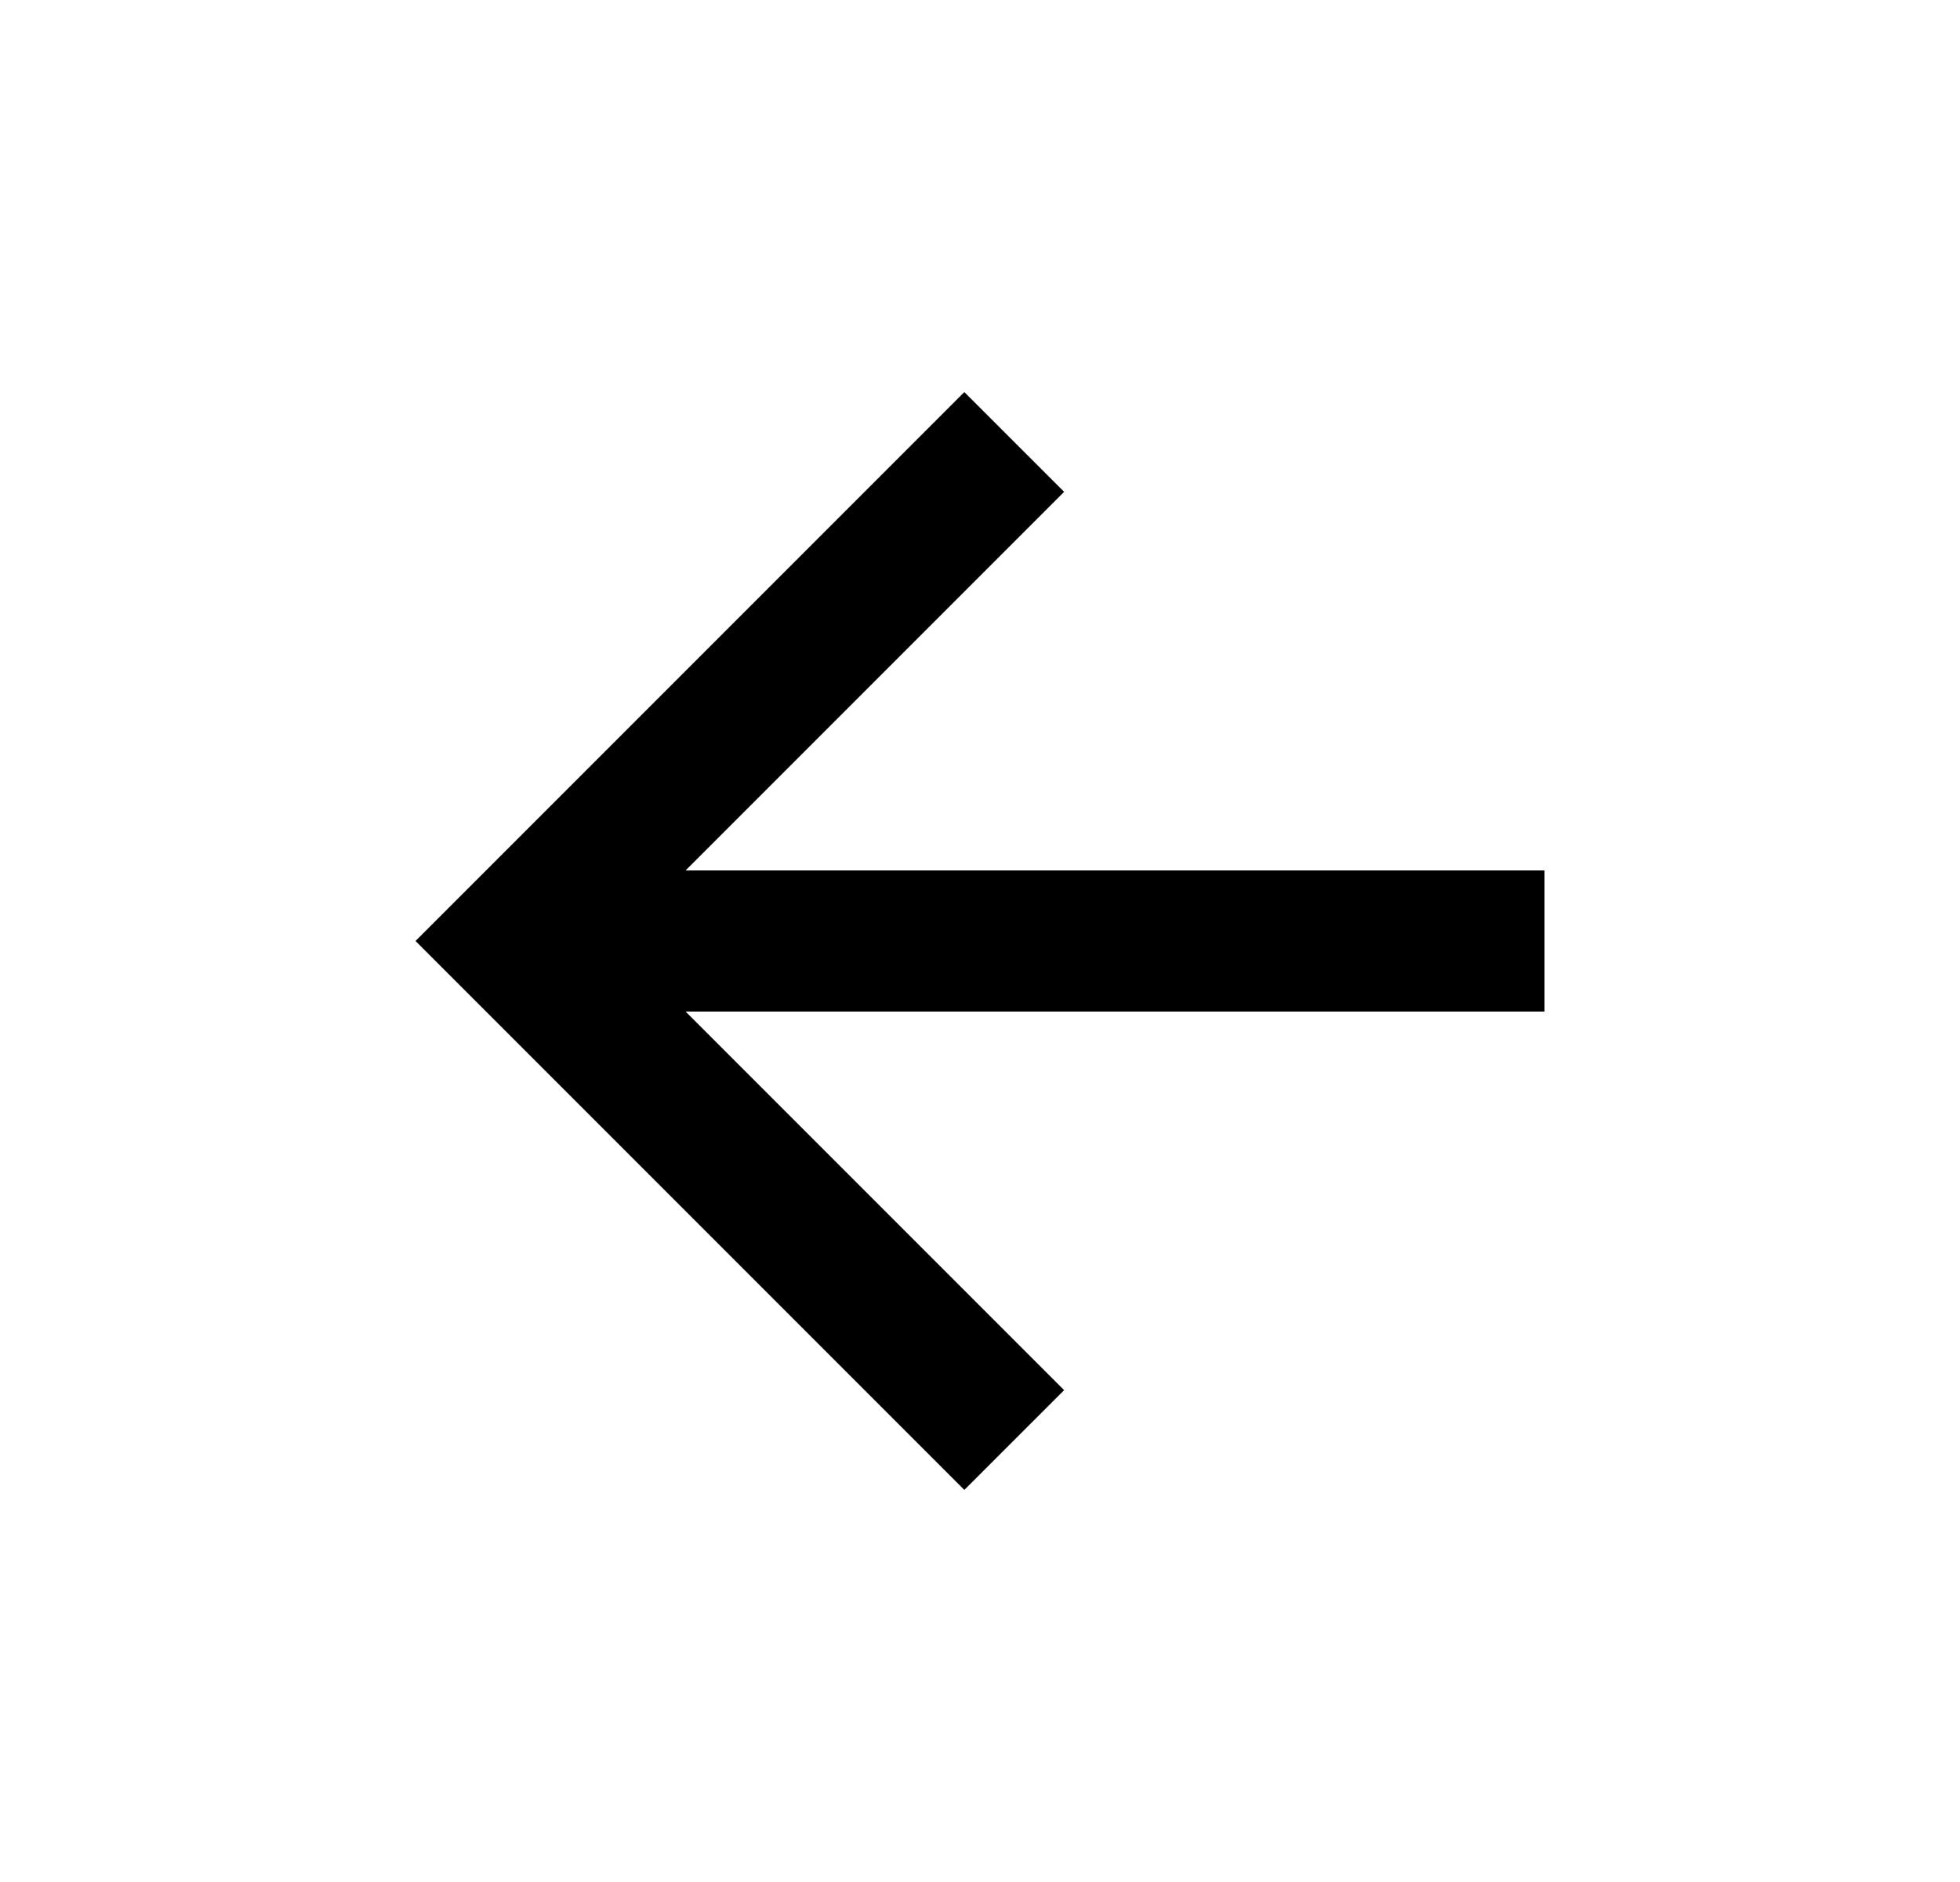 <svg width="25" height="24" viewBox="0 0 25 24" fill="none" xmlns="http://www.w3.org/2000/svg">
<path d="M8.745 11.1H19.7V12.9H8.745L13.573 17.728L12.3 19L5.3 12L12.3 5L13.573 6.272L8.745 11.1Z" fill="currentColor"/>
</svg>
